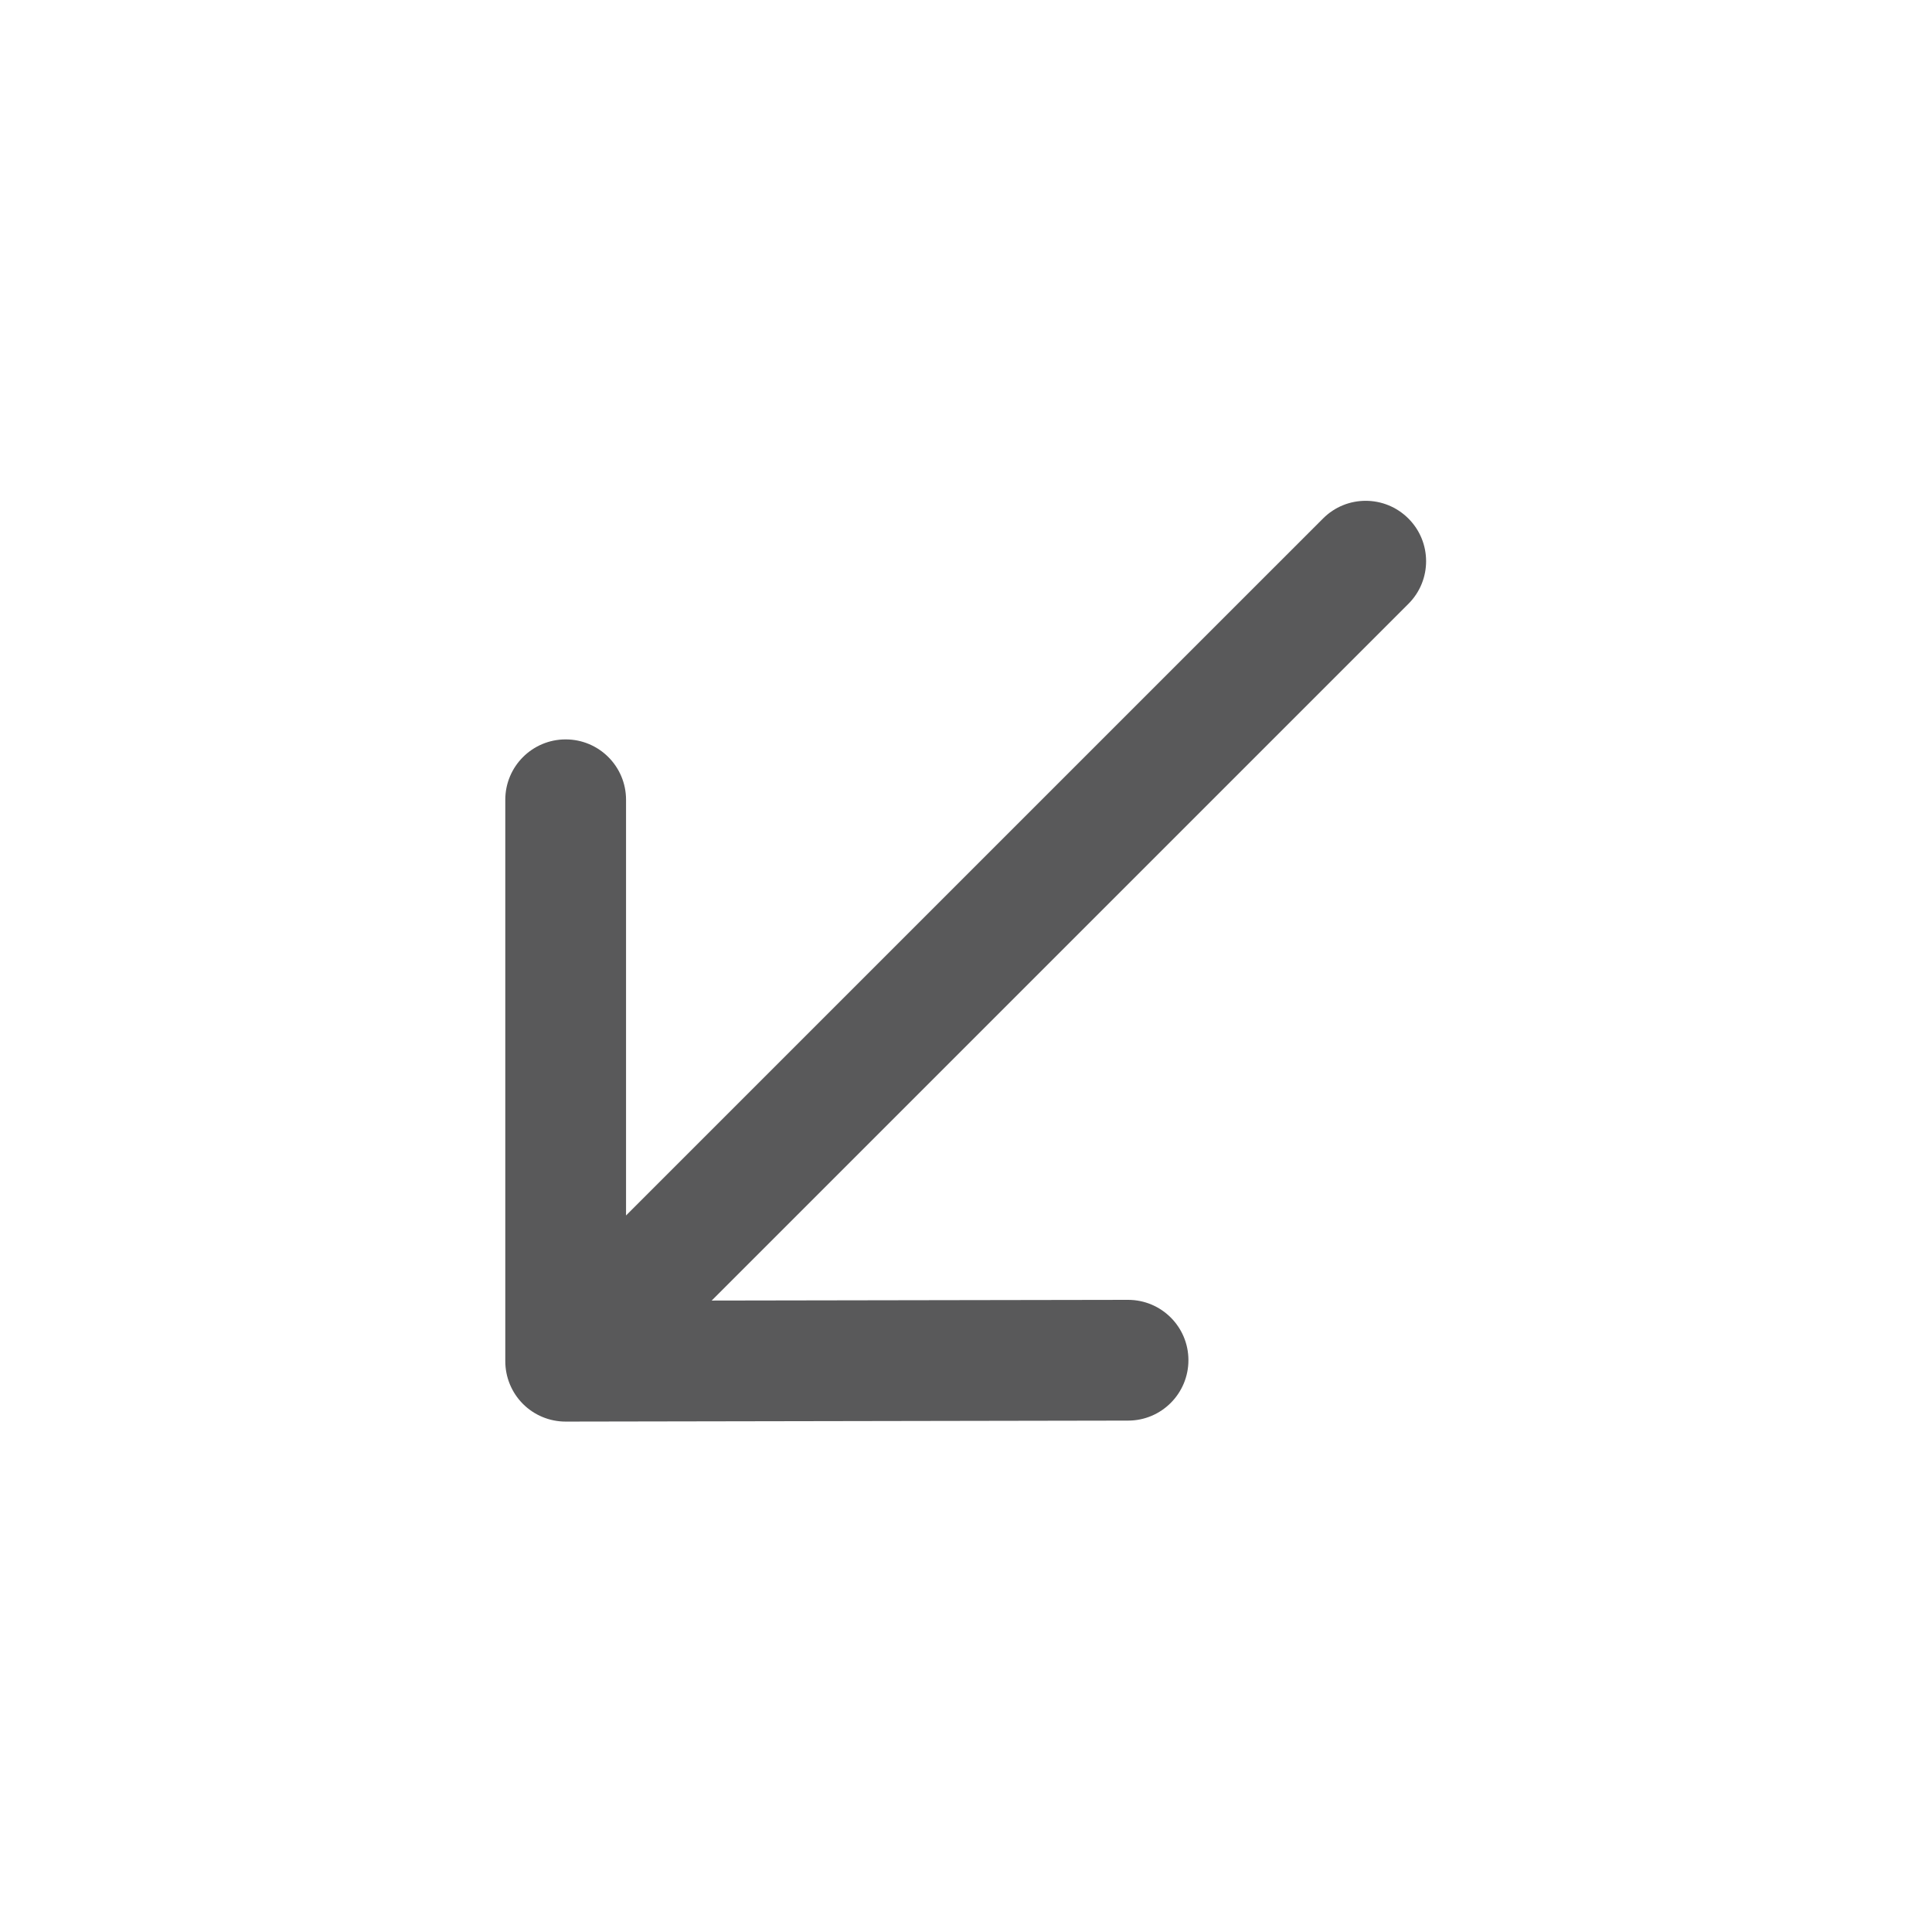 <?xml version="1.0" encoding="utf-8"?>
<!-- Generator: Adobe Illustrator 16.0.4, SVG Export Plug-In . SVG Version: 6.00 Build 0)  -->
<!DOCTYPE svg PUBLIC "-//W3C//DTD SVG 1.1//EN" "http://www.w3.org/Graphics/SVG/1.1/DTD/svg11.dtd">
<svg version="1.1" id="Ebene_1" xmlns="http://www.w3.org/2000/svg" xmlns:xlink="http://www.w3.org/1999/xlink" x="0px" y="0px"
	 width="80px" height="80px" viewBox="0 0 80 80" enable-background="new 0 0 80 80" xml:space="preserve">
<g id="Quadr._Hilfslinien_Kopie" display="none">
</g>
<g id="Ebene_1_1_">
	<path fill="#59595A" d="M58.318,21.47c-0.978-0.977-2.56-0.977-3.534,0L25.923,50.33V33.117c0-1.381-1.119-2.5-2.5-2.5
		c-1.381,0-2.5,1.119-2.5,2.5v23.248c0,0.664,0.264,1.301,0.733,1.77c0.469,0.469,1.104,0.73,1.767,0.73c0,0,0.003,0,0.005,0
		l23.287-0.041c1.381-0.002,2.497-1.124,2.495-2.506c-0.002-1.379-1.121-2.494-2.5-2.494c0,0-0.003,0-0.005,0l-17.236,0.029
		L58.32,25.003C59.296,24.028,59.296,22.446,58.318,21.47z"/>
</g>
</svg>
